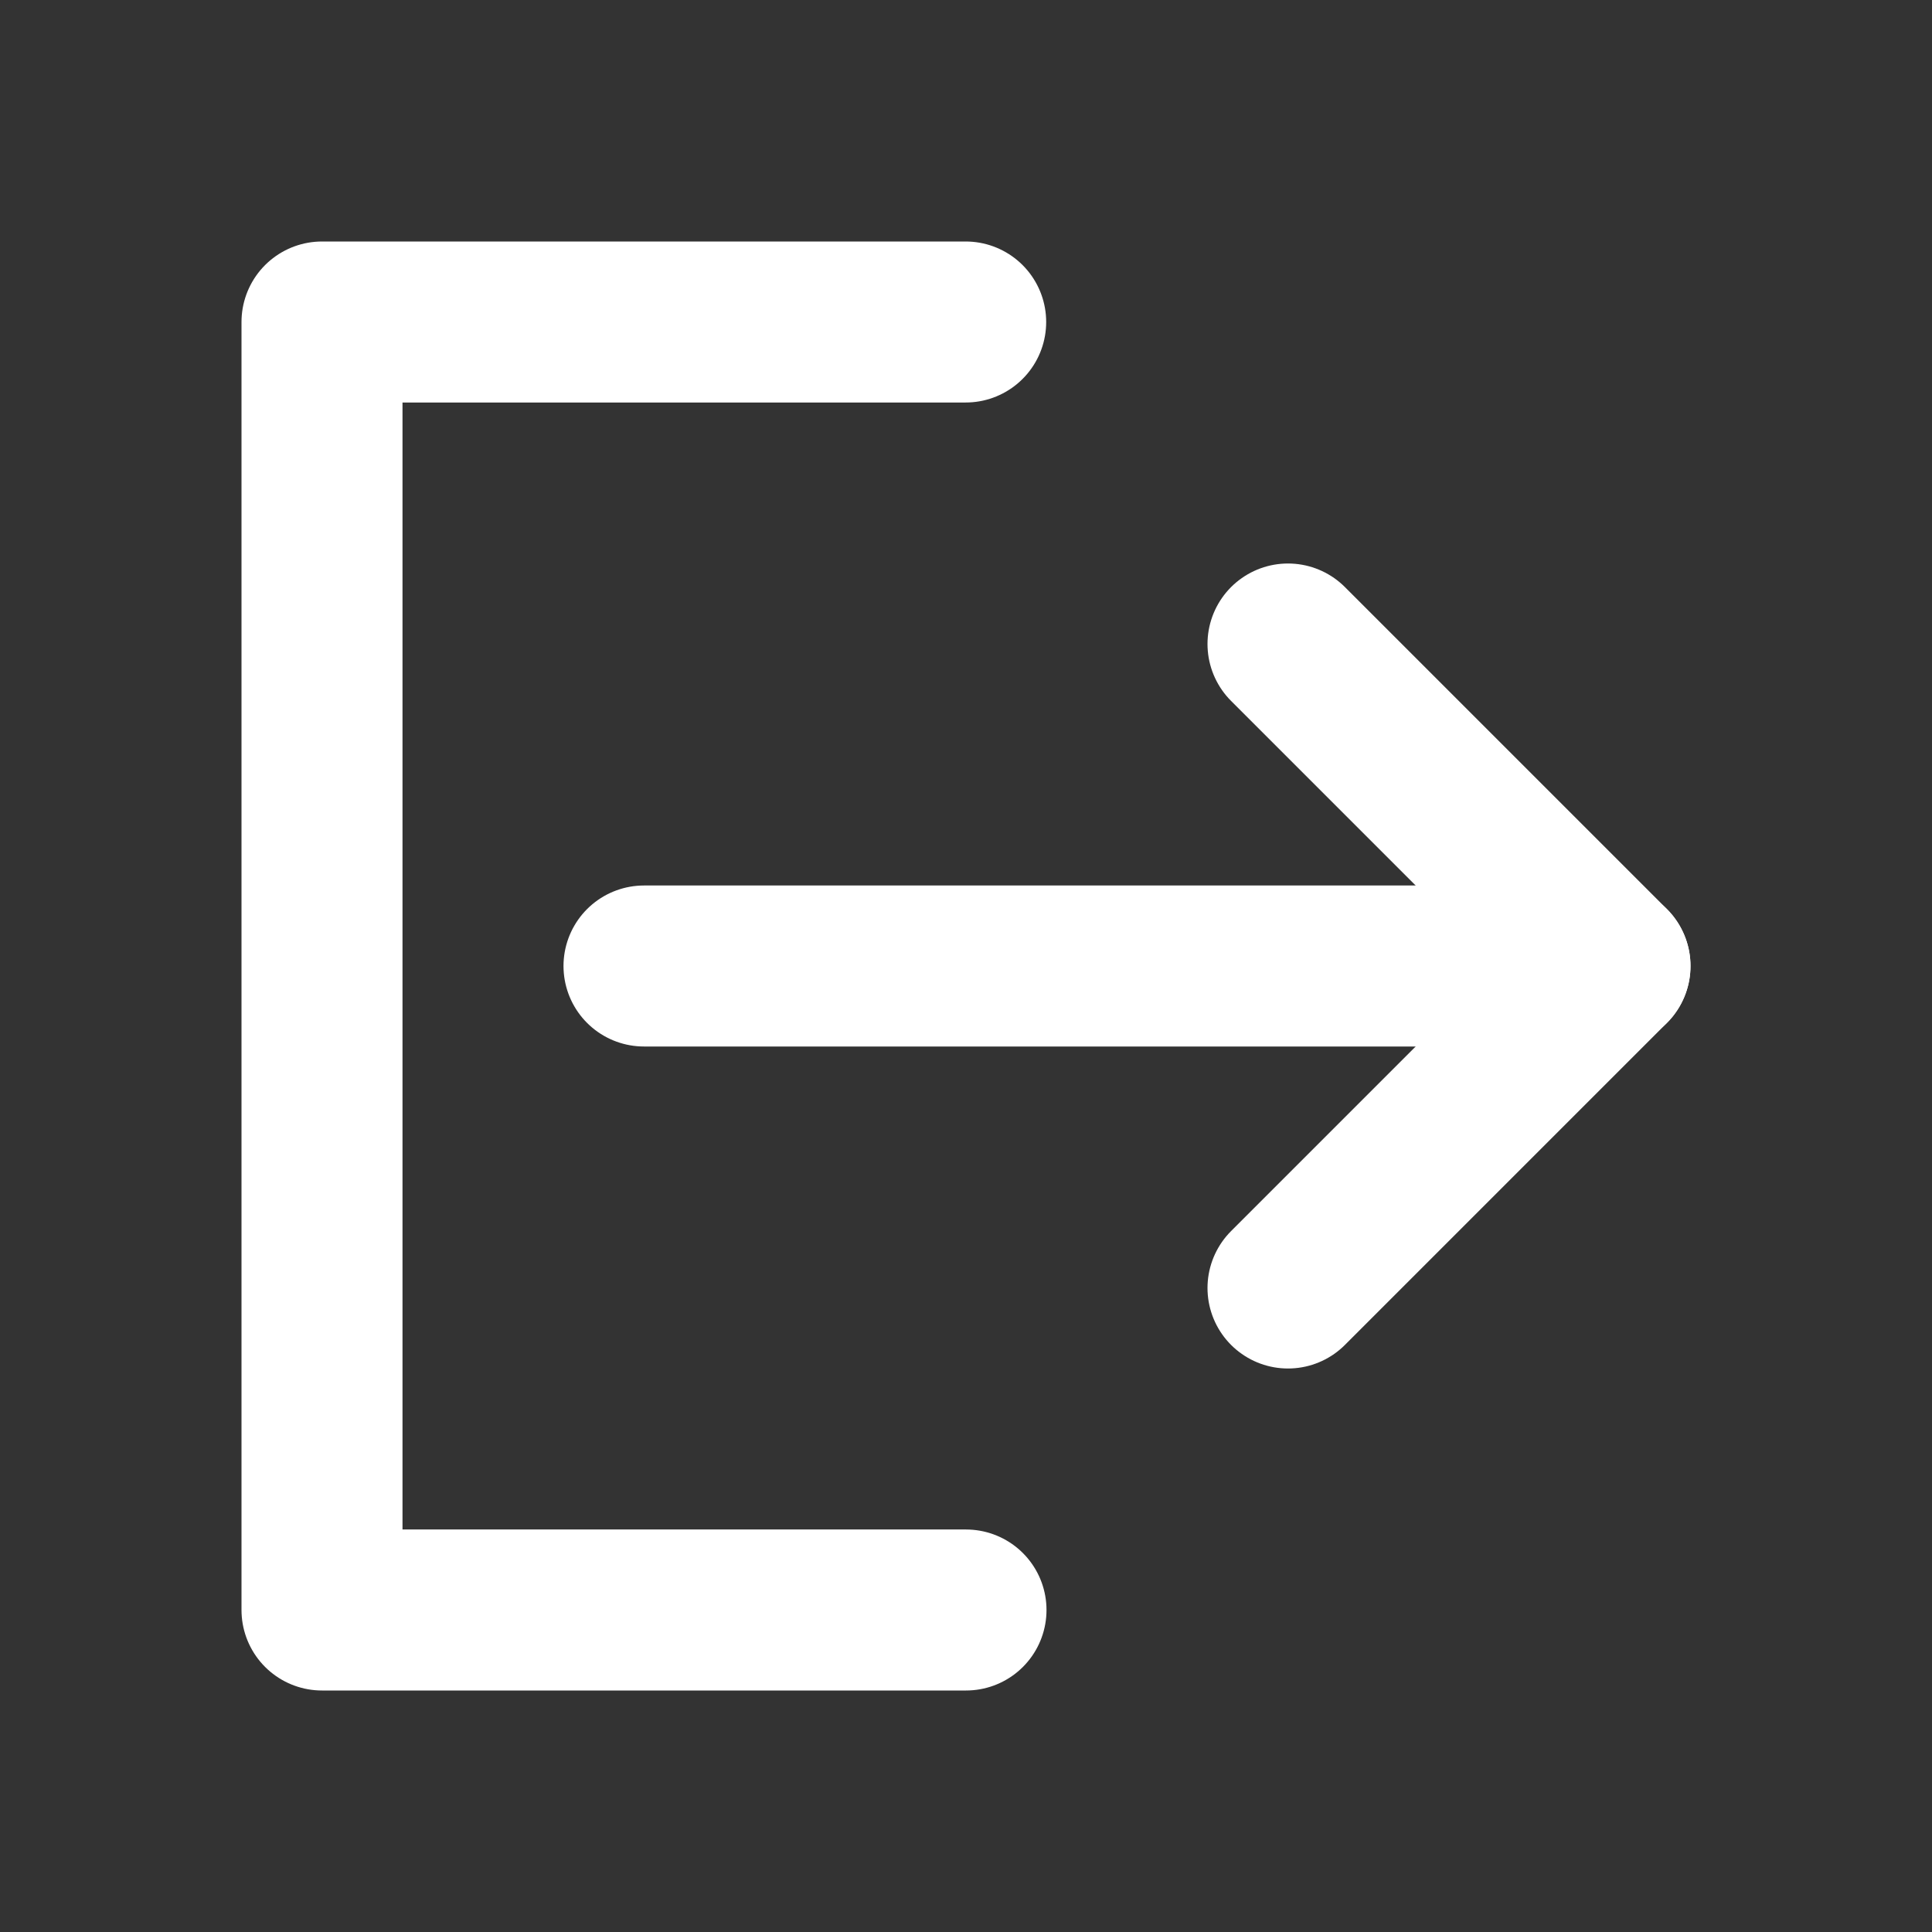 <svg xmlns="http://www.w3.org/2000/svg" width="24" height="24" viewBox="0 0 24 24" fill="none">
  <rect x="0" y="0" width="24" height="24" fill="#333333" stroke="none"/>
  <path d="M11.996 4H4V20H12" stroke="white" stroke-width="2" stroke-linecap="round" stroke-linejoin="round"/>
  <path d="M16 16L20 12L16 8" stroke="white" stroke-width="2" stroke-linecap="round" stroke-linejoin="round"/>
  <path d="M8 12H20" stroke="white" stroke-width="2" stroke-linecap="round" stroke-linejoin="round"/>
</svg>